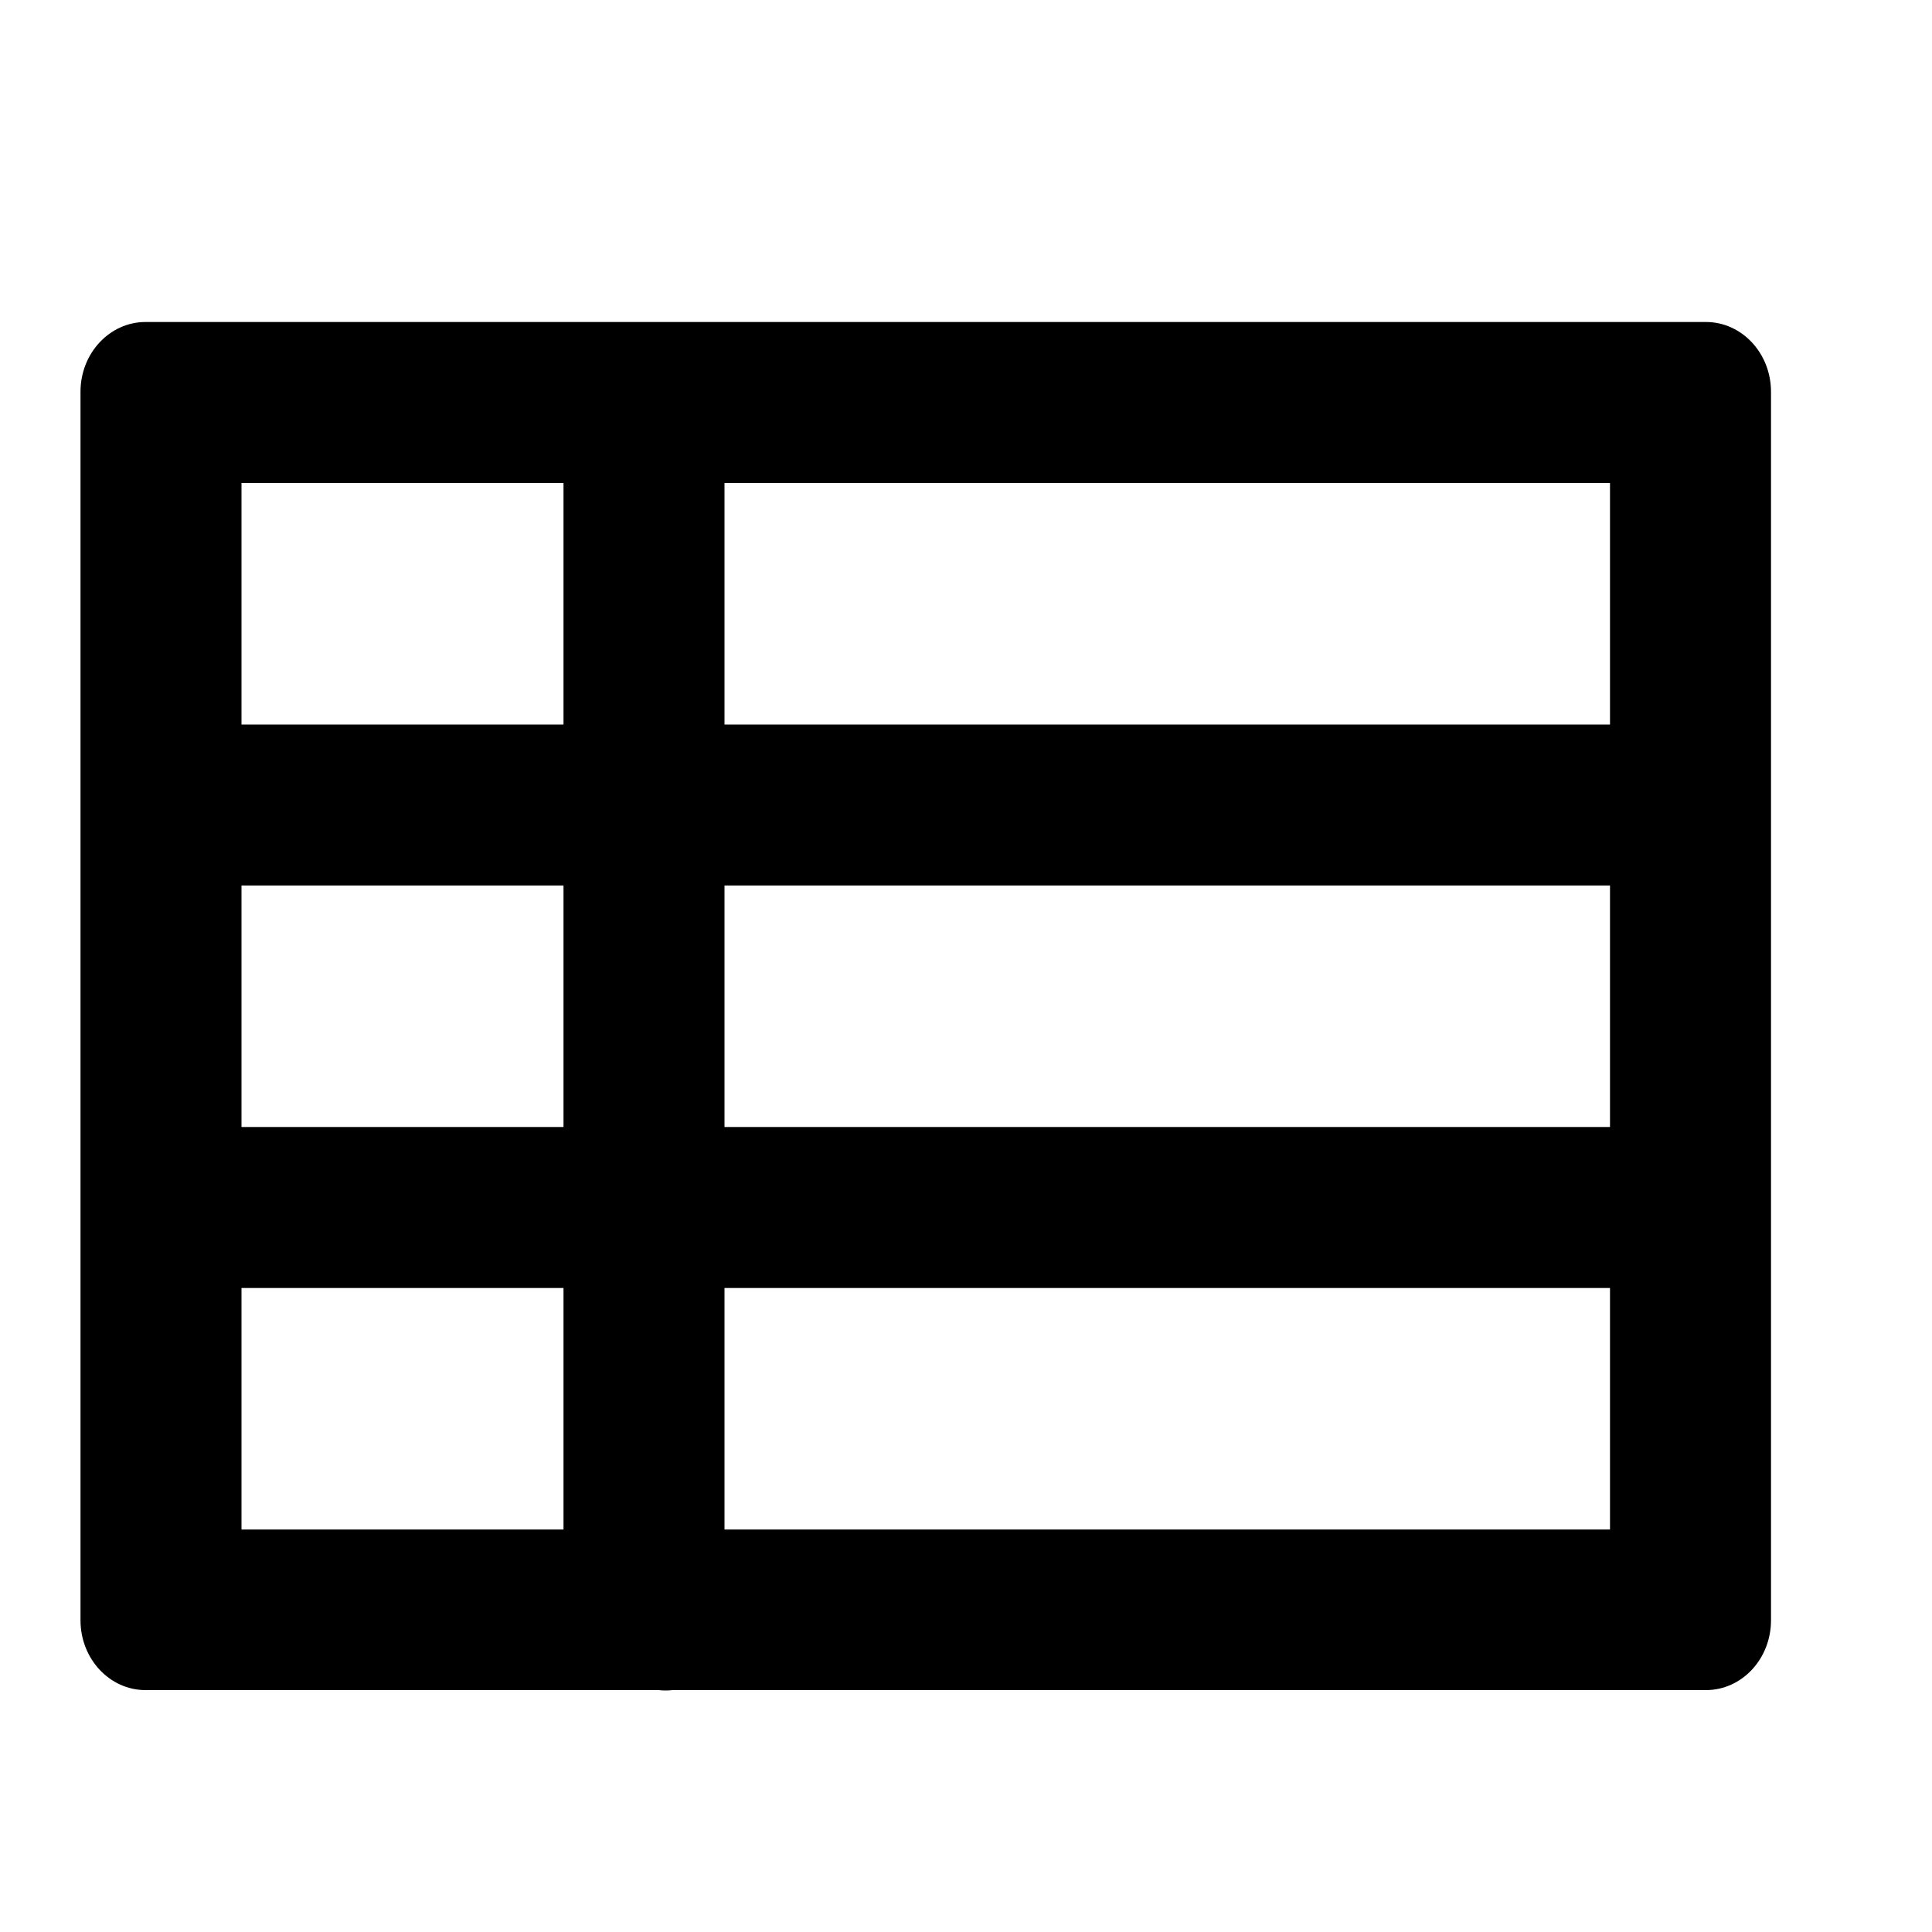 <?xml version="1.0" encoding="UTF-8"?>
<svg width="24px" height="24px" viewBox="0 0 24 24" xmlns="http://www.w3.org/2000/svg" xmlns:xlink="http://www.w3.org/1999/xlink">
 
        <g fill-rule="evenodd">
                <path d="M1.808,4 C1.362,4 1,4.388 1,4.867 L1,20.128 C1,20.607 1.362,20.995 1.808,20.995 L8.183,20.995 C8.211,20.998 8.24,21 8.269,21 C8.298,21 8.327,20.998 8.356,20.995 L21.192,20.995 C21.638,20.995 22,20.607 22,20.128 L22,4.867 C22,4.388 21.638,4 21.192,4 L1.808,4 Z M20,9 L9,9 L9,6 L20,6 L20,9 Z M20,14 L9,14 L9,11 L20,11 L20,14 Z M20,19 L9,19 L9,16 L20,16 L20,19 Z M7,6 L7,9 L3,9 L3,6 L7,6 Z M7,11 L7,14 L3,14 L3,11 L7,11 Z M7,16 L7,19 L3,19 L3,16 L7,16 Z" id="Decision-Table-"></path>
        
    </g>
</svg>